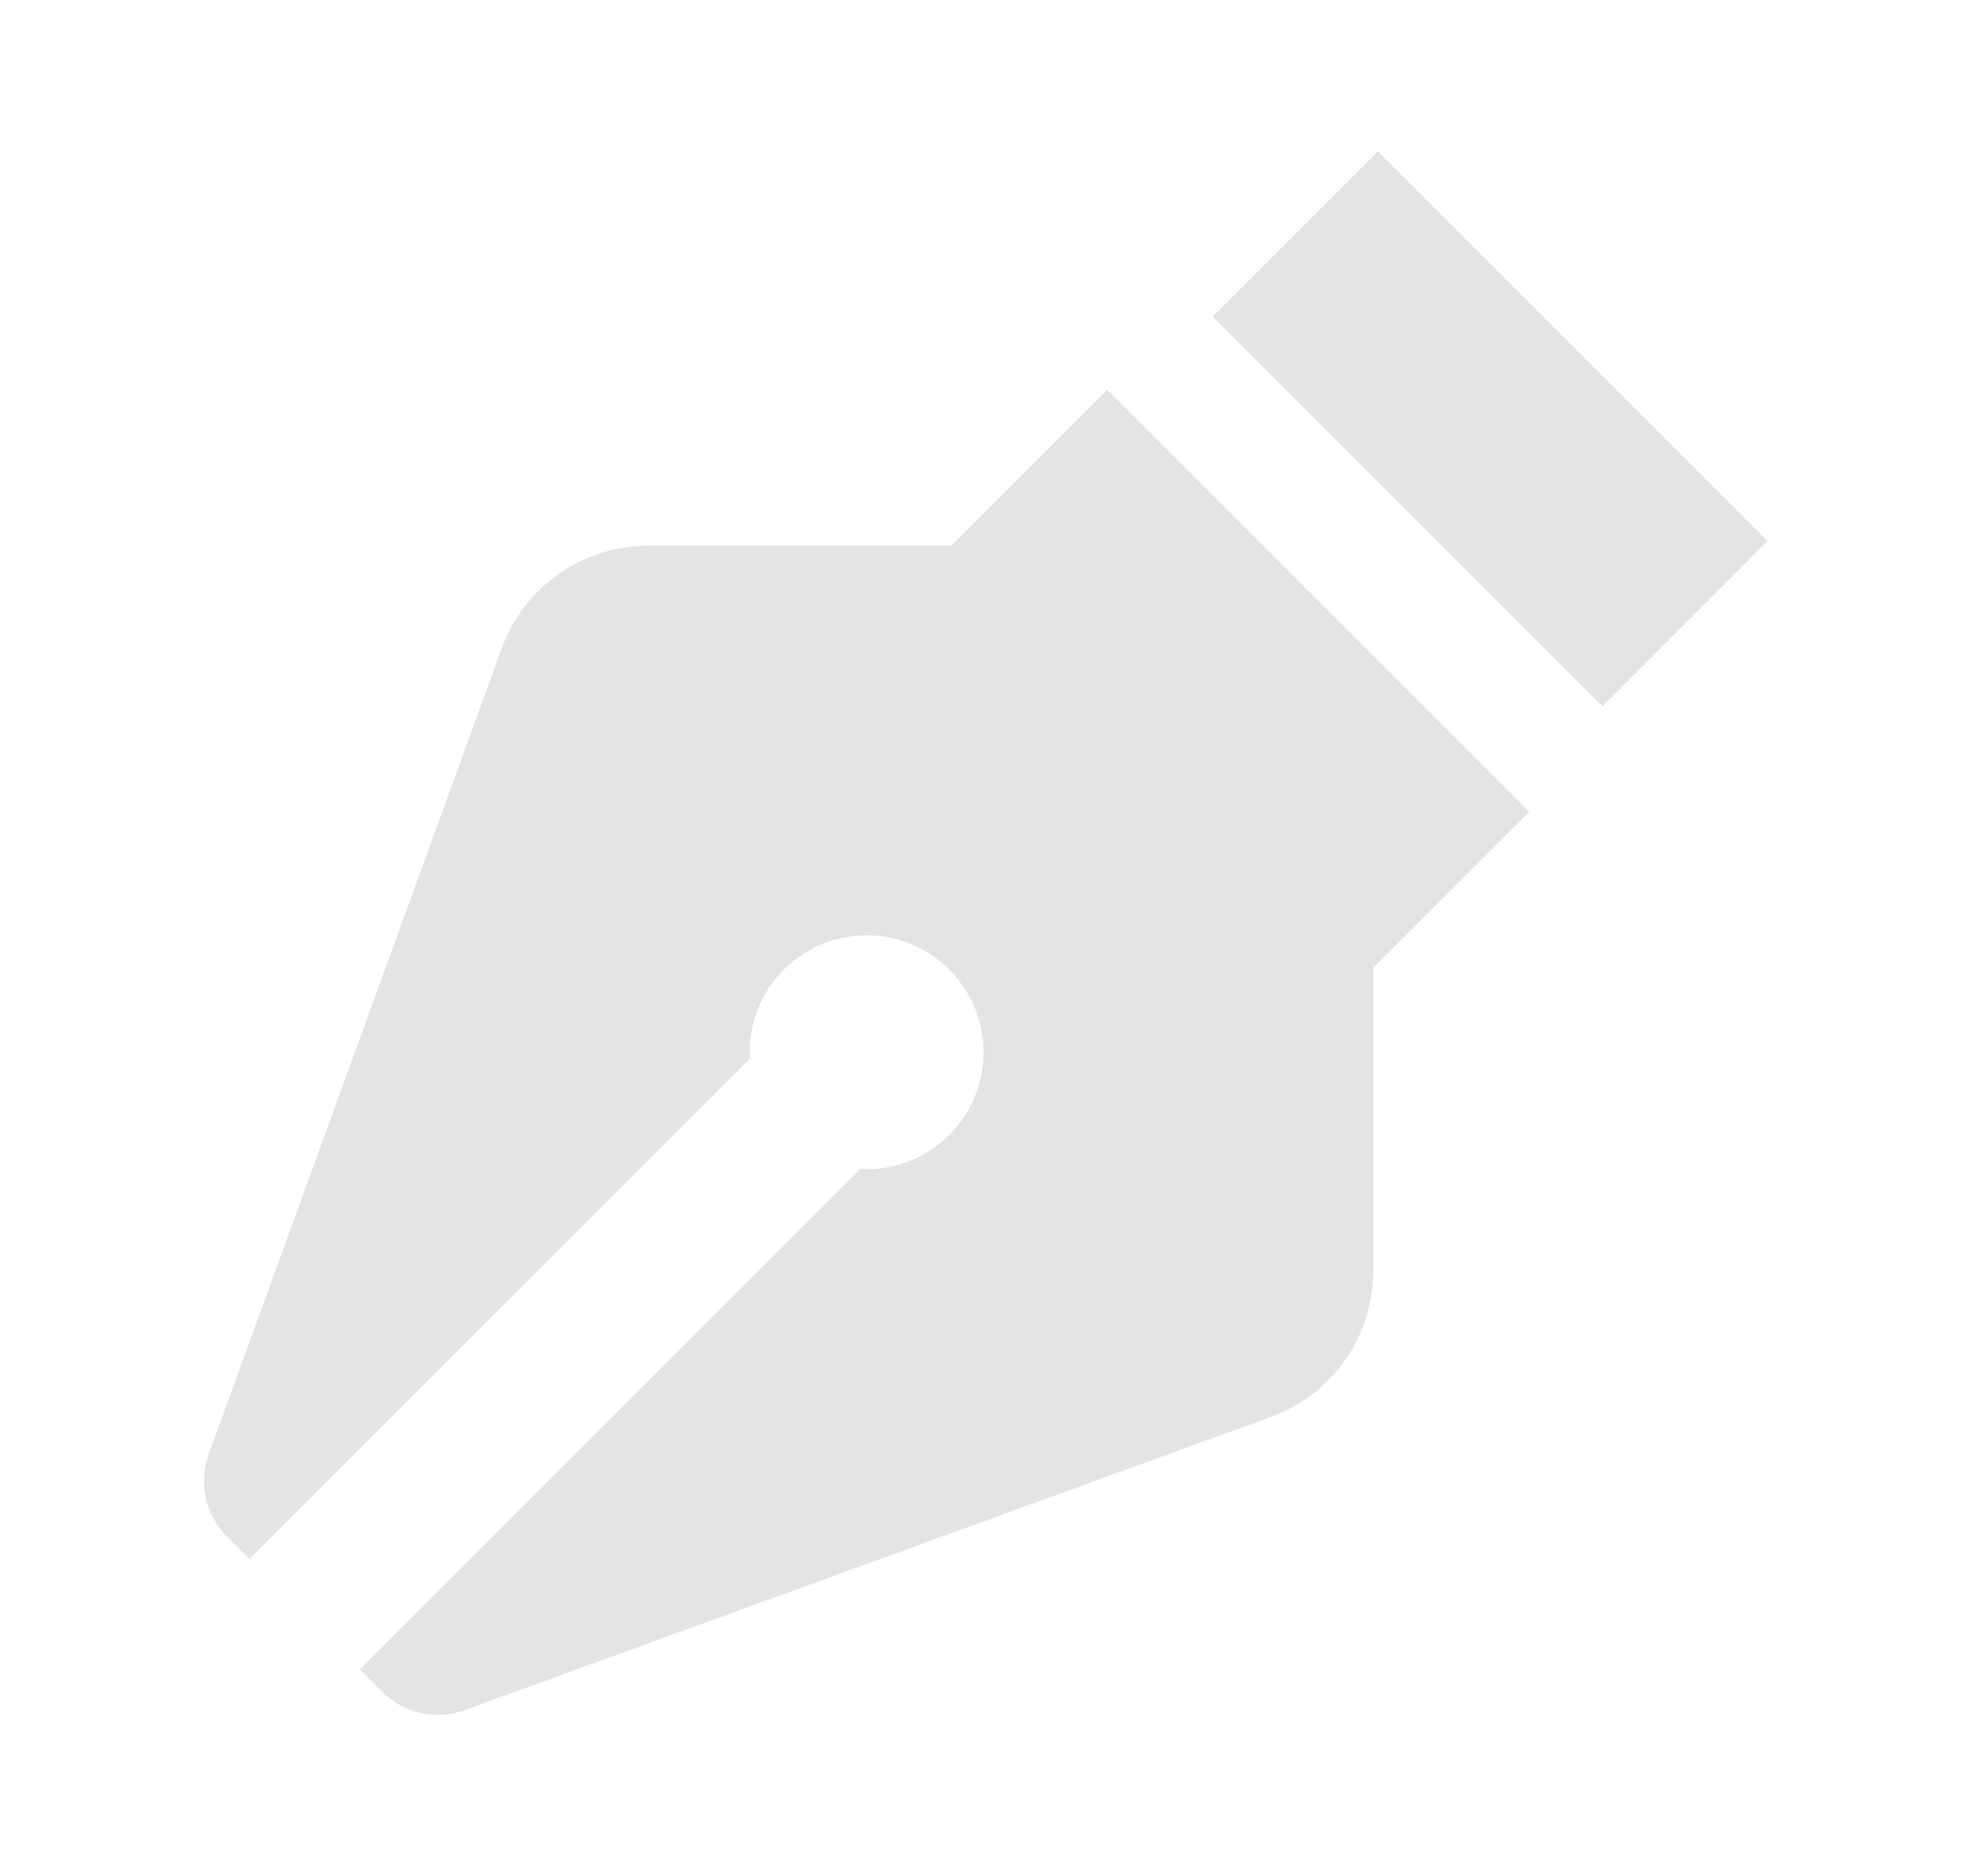 <svg width="17" height="16" viewBox="0 0 17 16" fill="none" xmlns="http://www.w3.org/2000/svg">
<g id="bxs:pen">
<path id="Vector" d="M8.134 4.666H5.544C5.271 4.666 5.004 4.75 4.779 4.907C4.555 5.064 4.385 5.286 4.291 5.543L1.784 12.438C1.696 12.681 1.756 12.954 1.939 13.137L2.134 13.332L6.416 9.051C6.415 9.034 6.41 9.016 6.41 8.999C6.41 8.801 6.469 8.608 6.579 8.443C6.689 8.279 6.845 8.151 7.028 8.075C7.21 7.999 7.411 7.98 7.605 8.018C7.799 8.057 7.978 8.152 8.117 8.292C8.257 8.432 8.353 8.61 8.391 8.804C8.43 8.998 8.41 9.199 8.334 9.382C8.259 9.564 8.13 9.721 7.966 9.83C7.801 9.94 7.608 9.999 7.41 9.999C7.393 9.999 7.376 9.994 7.358 9.994L3.077 14.275L3.272 14.47C3.362 14.56 3.475 14.623 3.599 14.65C3.723 14.677 3.853 14.669 3.972 14.625L10.866 12.118C11.124 12.024 11.346 11.854 11.503 11.629C11.66 11.405 11.744 11.138 11.744 10.864V8.274L13.076 6.942L9.467 3.333L8.134 4.666ZM13.703 6.04L10.37 2.707L11.783 1.293L15.116 4.626L13.703 6.04Z" fill="#E4E4E4"/>
</g>
</svg>
